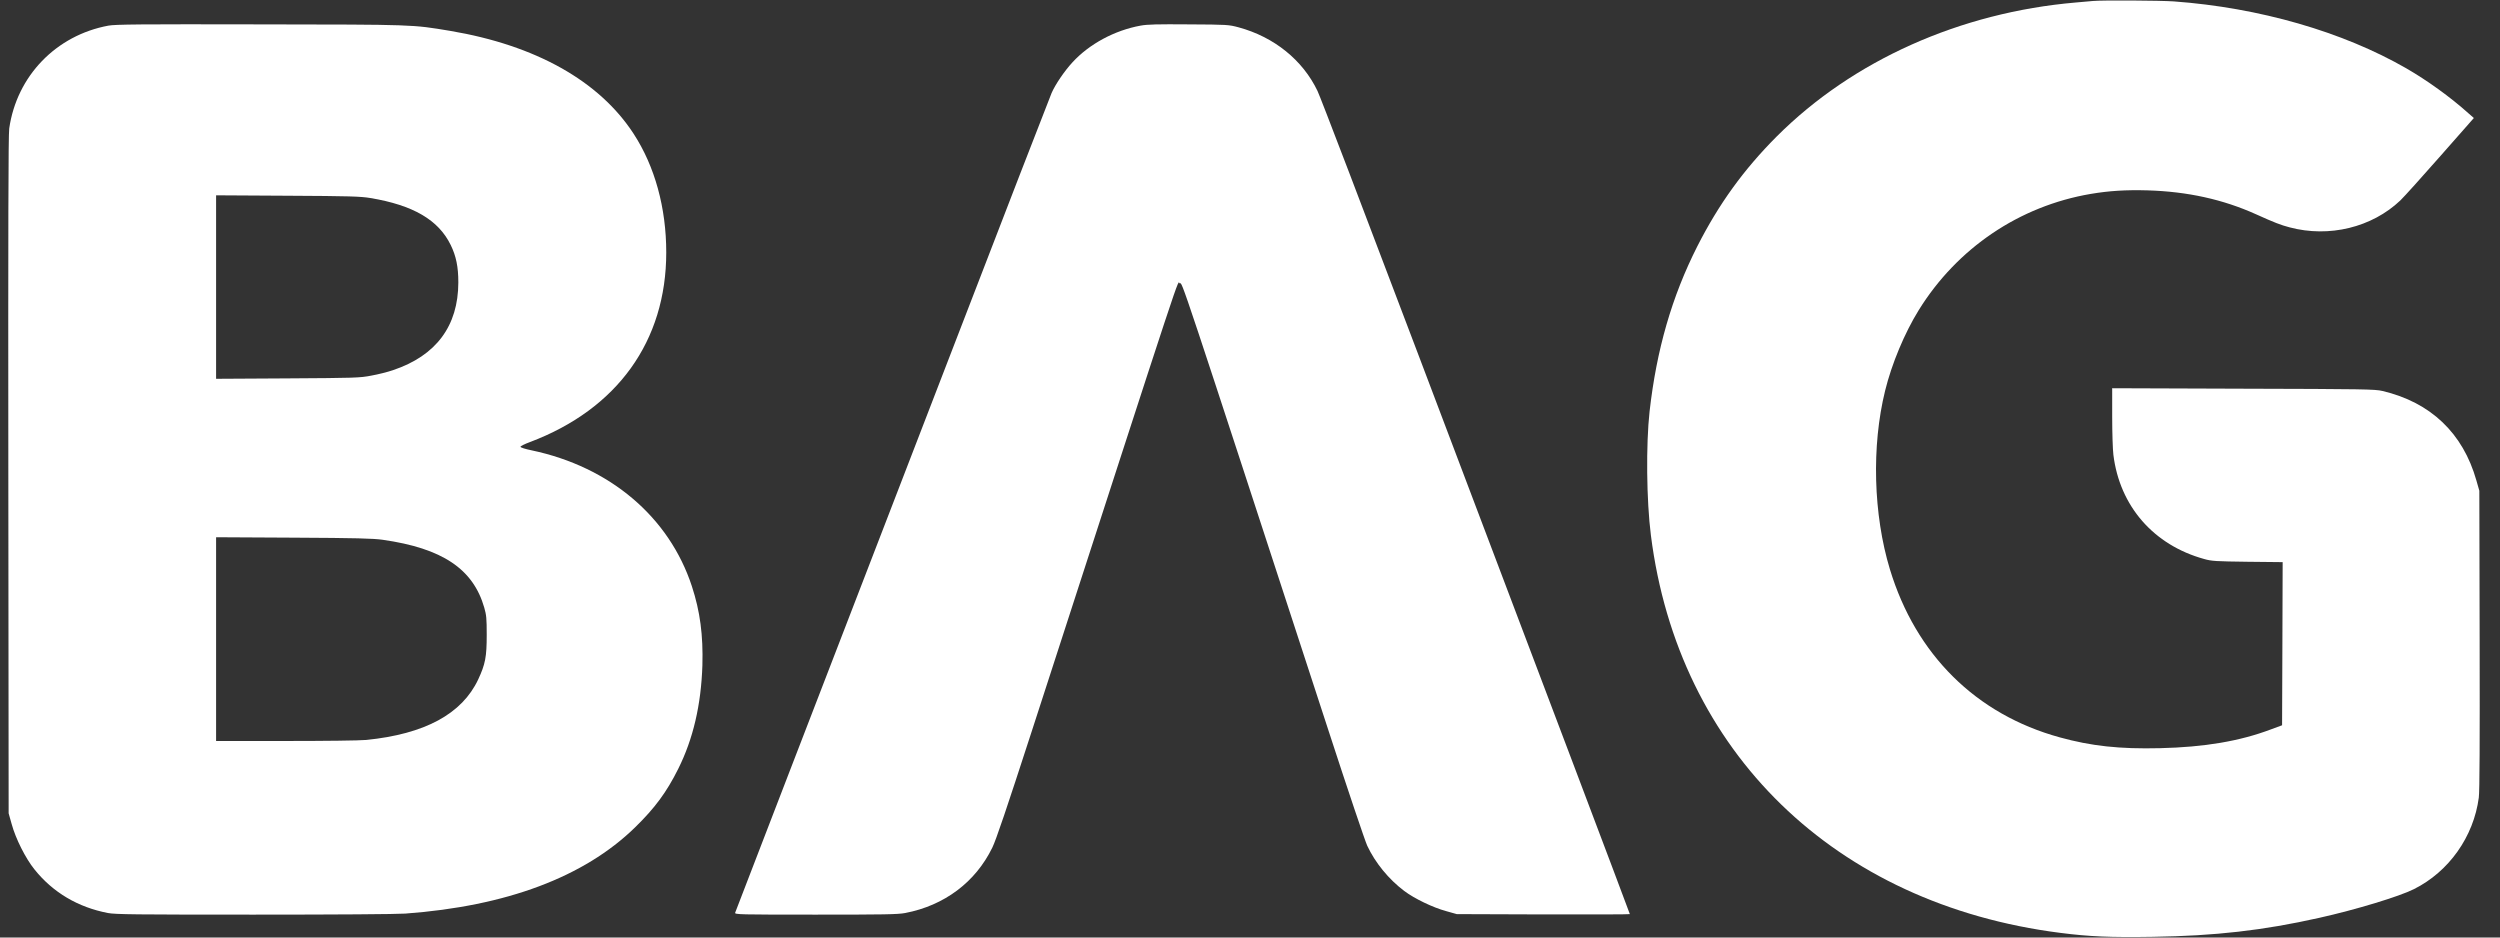 <svg width="48" height="18" viewBox="0 0 48 18" fill="none" xmlns="http://www.w3.org/2000/svg">
<rect x="0" y="0" width="48" height="18" fill="#333333" stroke="none"/>
<g clip-path="url(#clip0_2_537)">
<path d="M40.184 0.019C40.145 0.023 39.997 0.037 39.855 0.048C37.634 0.239 35.572 1.161 34.113 2.62C33.479 3.256 33.002 3.915 32.588 4.73C32.1 5.695 31.806 6.712 31.672 7.899C31.602 8.533 31.612 9.609 31.697 10.276C32.222 14.439 35.23 17.36 39.556 17.911C40.118 17.983 40.519 18 41.336 17.987C42.53 17.969 43.454 17.864 44.528 17.623C45.228 17.467 46.066 17.213 46.348 17.071C47.019 16.736 47.494 16.065 47.593 15.314C47.609 15.197 47.613 14.254 47.609 12.283L47.603 9.422L47.547 9.226C47.29 8.317 46.669 7.724 45.74 7.506C45.599 7.473 45.386 7.469 43.071 7.463L40.554 7.454V8.006C40.554 8.311 40.565 8.638 40.577 8.732C40.698 9.718 41.349 10.465 42.32 10.733C42.464 10.774 42.542 10.778 43.154 10.786L43.827 10.793L43.822 12.359L43.816 13.925L43.6 14.005C43.001 14.231 42.324 14.345 41.476 14.365C40.694 14.384 40.151 14.324 39.546 14.157C37.939 13.715 36.784 12.571 36.286 10.93C35.967 9.877 35.932 8.566 36.194 7.502C36.321 6.985 36.566 6.397 36.84 5.954C37.578 4.763 38.772 3.956 40.143 3.723C40.493 3.664 40.818 3.643 41.233 3.655C42.001 3.678 42.682 3.828 43.32 4.116C43.672 4.275 43.789 4.32 43.96 4.365C44.718 4.567 45.541 4.367 46.088 3.847C46.16 3.777 46.506 3.394 46.858 2.993L47.498 2.266L47.395 2.176C47.049 1.865 46.605 1.546 46.206 1.315C44.979 0.608 43.378 0.147 41.738 0.027C41.478 0.009 40.361 0.002 40.184 0.019Z" fill="#ffffff"/>
<path d="M2.082 0.492C1.076 0.678 0.321 1.46 0.177 2.468C0.16 2.585 0.156 4.402 0.16 9.123L0.166 15.616L0.224 15.822C0.3 16.102 0.491 16.481 0.662 16.693C1.016 17.135 1.496 17.419 2.072 17.53C2.218 17.557 2.58 17.561 4.867 17.561C6.445 17.561 7.608 17.553 7.781 17.541C9.722 17.399 11.216 16.839 12.193 15.886C12.574 15.514 12.798 15.211 13.021 14.764C13.309 14.188 13.461 13.534 13.486 12.776C13.502 12.194 13.442 11.739 13.284 11.256C12.848 9.926 11.712 8.963 10.205 8.646C10.084 8.621 9.993 8.593 9.993 8.578C9.993 8.566 10.073 8.525 10.174 8.488C11.852 7.856 12.792 6.549 12.792 4.847C12.792 3.991 12.574 3.196 12.166 2.569C11.506 1.554 10.283 0.869 8.645 0.593C7.906 0.47 7.983 0.472 4.992 0.468C2.665 0.463 2.22 0.468 2.082 0.492ZM7.11 3.802C7.933 3.939 8.419 4.223 8.653 4.703C8.758 4.917 8.8 5.125 8.8 5.423C8.798 6.259 8.374 6.829 7.546 7.107C7.445 7.142 7.258 7.189 7.128 7.212C6.908 7.255 6.82 7.257 5.523 7.265L4.149 7.273V5.512V3.75L5.523 3.758C6.707 3.764 6.925 3.771 7.11 3.802ZM7.349 10.364C8.491 10.527 9.084 10.922 9.298 11.667C9.339 11.809 9.345 11.877 9.345 12.19C9.345 12.612 9.318 12.752 9.182 13.044C8.87 13.709 8.155 14.094 7.032 14.207C6.91 14.219 6.248 14.227 5.484 14.227H4.149V12.27V10.315L5.636 10.323C6.84 10.329 7.166 10.338 7.349 10.364Z" fill="#ffffff"/>
<path d="M21.899 0.492C21.399 0.583 20.913 0.846 20.592 1.196C20.439 1.361 20.263 1.62 20.191 1.785C20.162 1.849 19.248 4.209 18.161 7.031C17.073 9.852 15.721 13.359 15.155 14.824C14.589 16.289 14.121 17.506 14.115 17.524C14.105 17.559 14.187 17.561 15.659 17.561C16.976 17.561 17.237 17.557 17.379 17.53C18.131 17.386 18.729 16.938 19.052 16.275C19.125 16.127 19.33 15.518 19.799 14.073C22.866 4.614 22.592 5.44 22.652 5.44C22.707 5.44 22.59 5.088 25.512 14.042C25.875 15.158 26.208 16.145 26.251 16.238C26.404 16.565 26.663 16.882 26.961 17.106C27.155 17.253 27.513 17.425 27.764 17.493L27.97 17.551L29.633 17.557C30.546 17.559 31.293 17.557 31.293 17.551C31.293 17.545 30.802 16.242 30.201 14.653C29.6 13.067 28.27 9.554 27.247 6.849C26.223 4.143 25.346 1.846 25.296 1.746C25.012 1.153 24.463 0.71 23.782 0.525C23.59 0.474 23.57 0.472 22.825 0.468C22.224 0.463 22.028 0.468 21.899 0.492Z" fill="#ffffff"/>
</g>
<defs>
<clipPath id="clip0_2_537">
<rect width="47.769" height="18" fill="white"/>
</clipPath>
</defs>
</svg>
